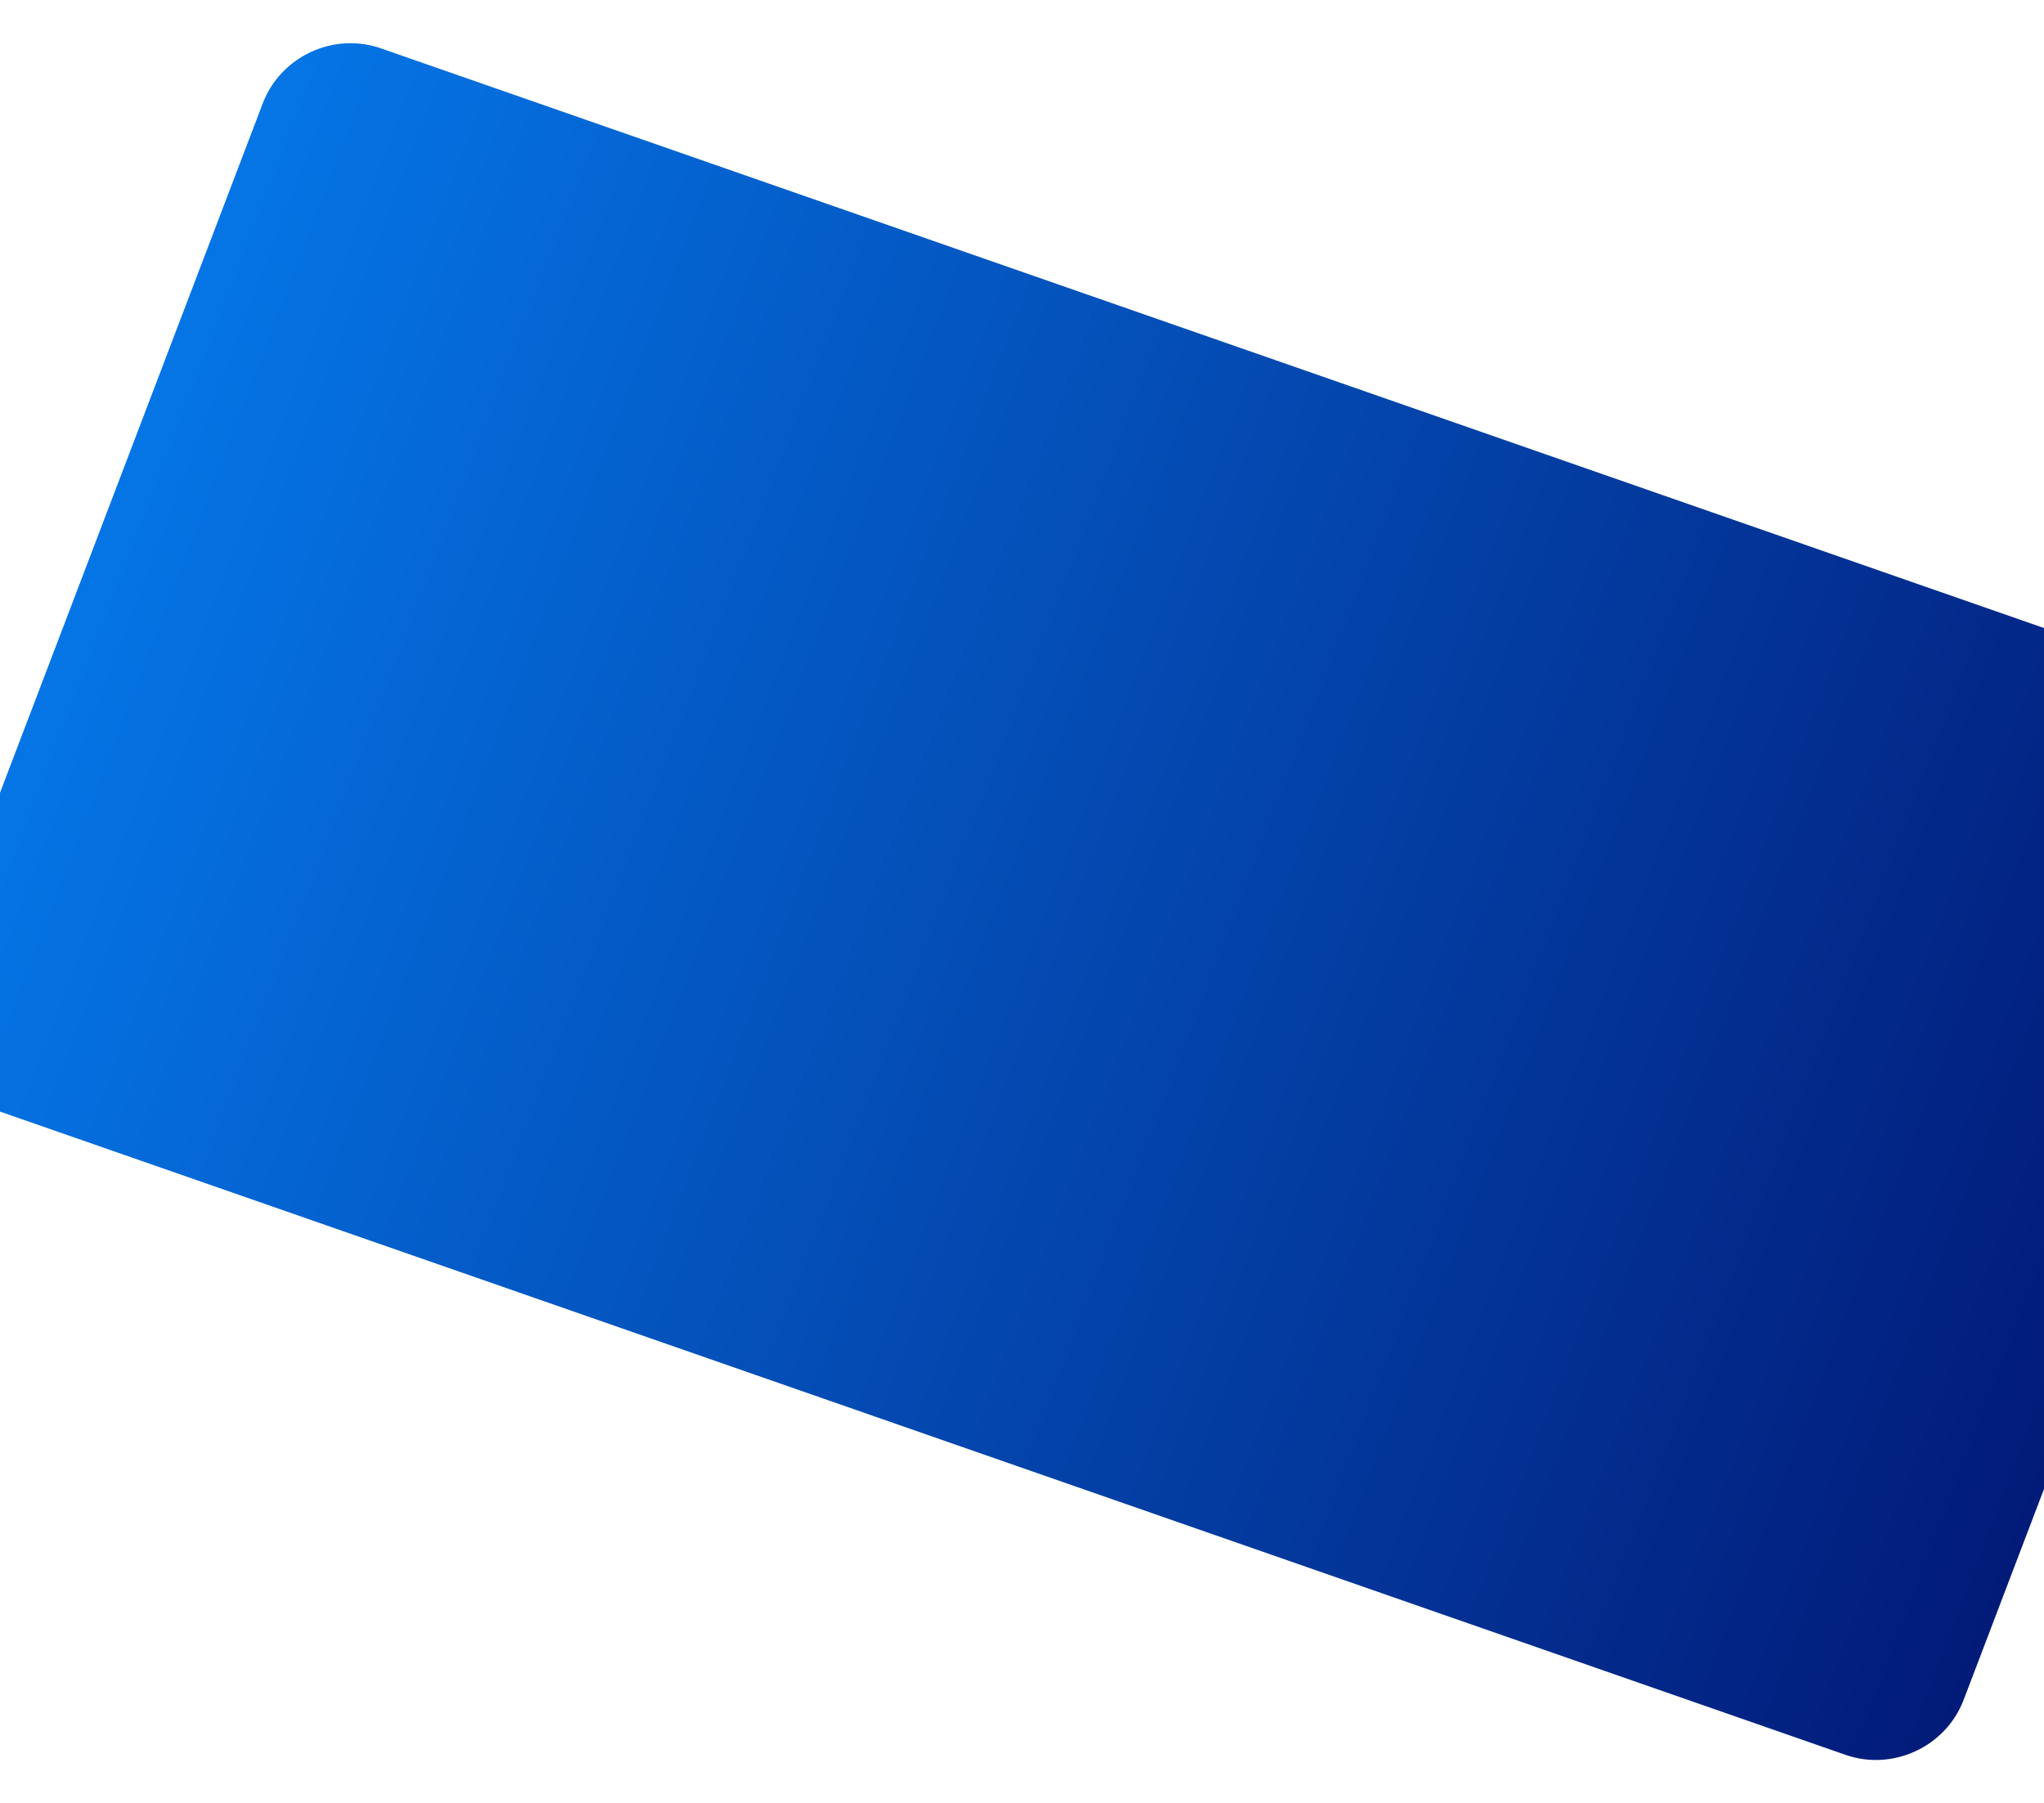 <svg width="1440" height="1270" viewBox="0 0 1440 1270" fill="none" xmlns="http://www.w3.org/2000/svg">
<g filter="url(#filter0_d)">
<rect width="1521.35" height="796.25" rx="64" transform="matrix(0.944 0.329 -0.356 0.934 207.91 -7)" fill="url(#paint0_linear)"/>
</g>
<defs>
<filter id="filter0_d" x="-87.094" y="0.427" width="1743.19" height="1269.24" filterUnits="userSpaceOnUse" color-interpolation-filters="sRGB">
<feFlood flood-opacity="0" result="BackgroundImageFix"/>
<feColorMatrix in="SourceAlpha" type="matrix" values="0 0 0 0 0 0 0 0 0 0 0 0 0 0 0 0 0 0 127 0"/>
<feOffset dy="20"/>
<feGaussianBlur stdDeviation="15"/>
<feColorMatrix type="matrix" values="0 0 0 0 0.098 0 0 0 0 0.106 0 0 0 0 0.106 0 0 0 0.2 0"/>
<feBlend mode="normal" in2="BackgroundImageFix" result="effect1_dropShadow"/>
<feBlend mode="normal" in="SourceGraphic" in2="effect1_dropShadow" result="shape"/>
</filter>
<linearGradient id="paint0_linear" x1="0" y1="398.125" x2="1521.35" y2="398.125" gradientUnits="userSpaceOnUse">
<stop stop-color="#0575E6"/>
<stop offset="1" stop-color="#021B79"/>
</linearGradient>
</defs>
</svg>
